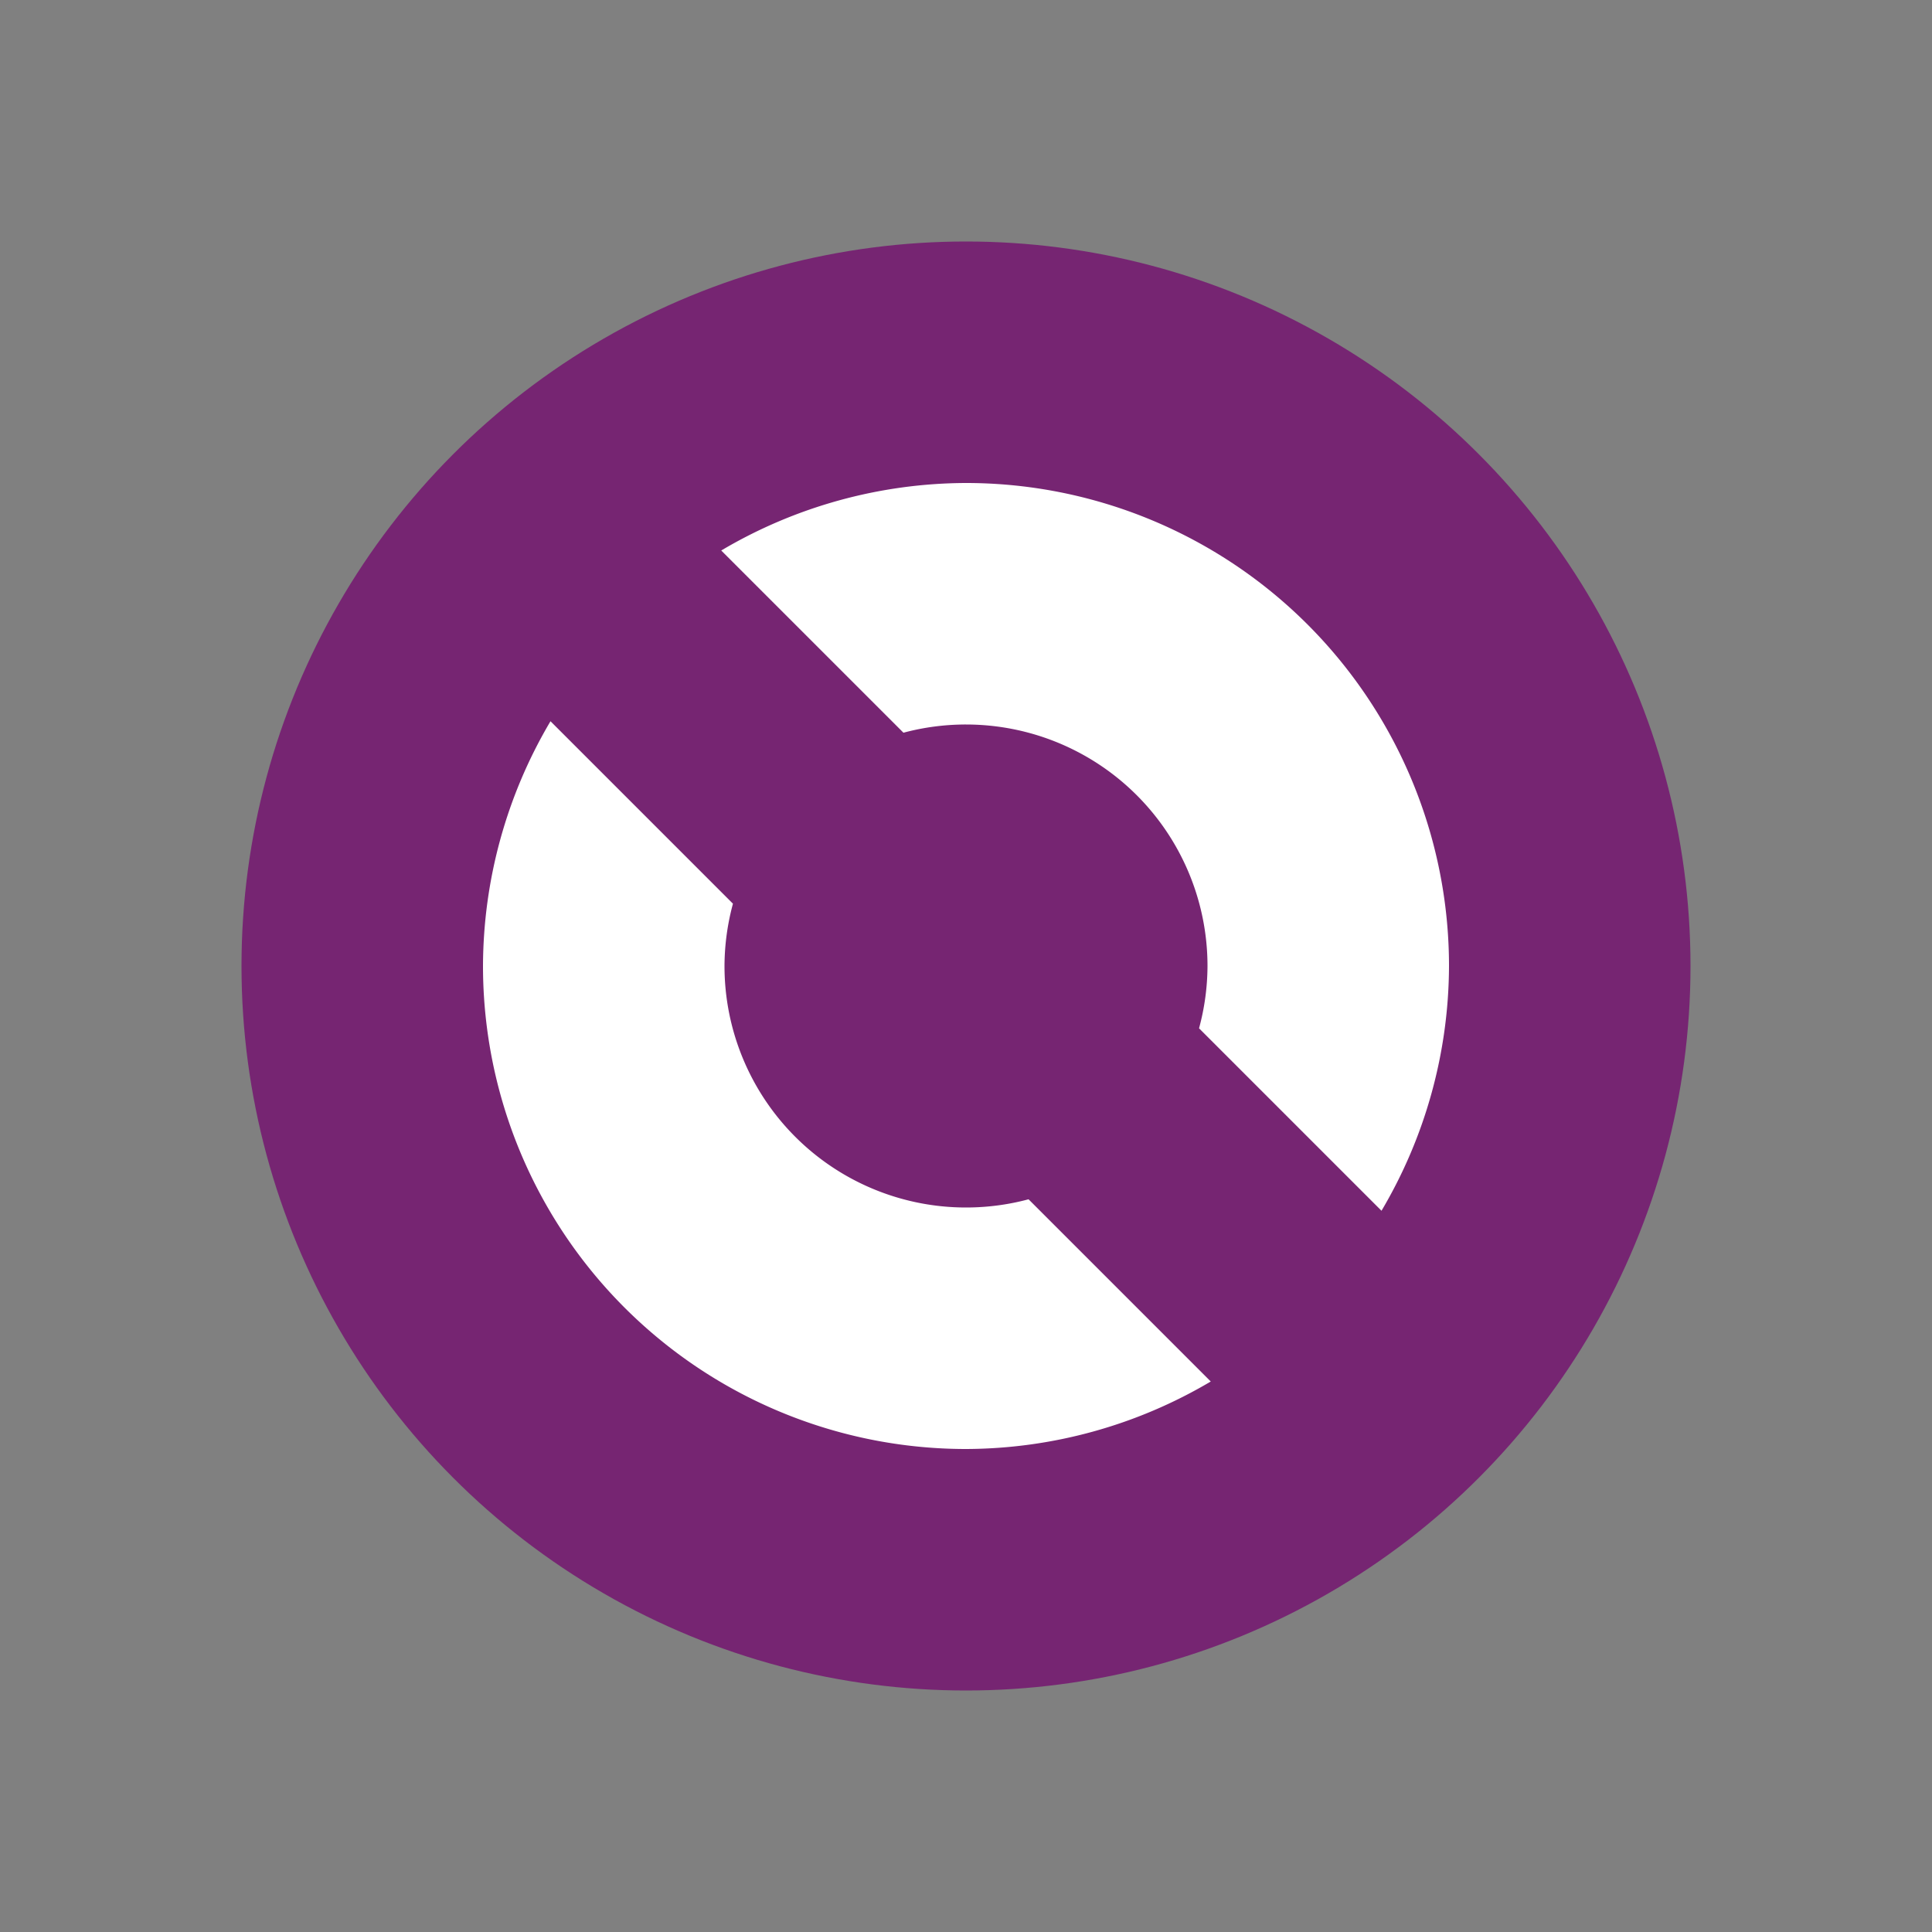 <?xml version="1.0" encoding="UTF-8" standalone="no"?>
<svg
   xmlns:dc="http://purl.org/dc/elements/1.1/"
   xmlns:cc="http://creativecommons.org/ns#"
   xmlns:rdf="http://www.w3.org/1999/02/22-rdf-syntax-ns#"
   xmlns:svg="http://www.w3.org/2000/svg"
   xmlns="http://www.w3.org/2000/svg"
   xmlns:sodipodi="http://sodipodi.sourceforge.net/DTD/sodipodi-0.dtd"
   xmlns:inkscape="http://www.inkscape.org/namespaces/inkscape"
   viewBox="0 0 16 16"
   version="1.1"
   id="svg4"
   sodipodi:docname="sc_reload.svg"
   inkscape:export-filename="/home/jupiter007/Libreoffice yaru theme fullcolor/build/cmd/sc_reload.png"
   inkscape:export-xdpi="95"
   inkscape:export-ydpi="95"
   inkscape:version="0.92.5 (2060ec1f9f, 2020-04-08)"><rect x="0" y="0" width="16" height="16" fill="#808080" stroke="none"/>
<defs
   id="defs8" />
<sodipodi:namedview
   pagecolor="#ffffff"
   bordercolor="#666666"
   borderopacity="1"
   objecttolerance="10"
   gridtolerance="10"
   guidetolerance="10"
   inkscape:pageopacity="0"
   inkscape:pageshadow="2"
   inkscape:window-width="1920"
   inkscape:window-height="1011"
   id="namedview6"
   showgrid="true"
   inkscape:zoom="10.429825"
   inkscape:cx="-34.644217"
   inkscape:cy="10.52242"
   inkscape:window-x="0"
   inkscape:window-y="32"
   inkscape:window-maximized="1"
   inkscape:current-layer="svg4">
  <inkscape:grid
     type="xygrid"
     id="grid817" />
</sodipodi:namedview>
/&gt;<circle
   style="opacity:1;fill:#762572;fill-opacity:1;fill-rule:evenodd;stroke:none;stroke-width:2;stroke-linecap:butt;stroke-linejoin:round;stroke-miterlimit:4;stroke-dasharray:none;stroke-opacity:1"
   id="path819"
   cx="8"
   cy="8"
   r="6" />
<path
   style="opacity:1;fill:#ffffff;fill-opacity:1;fill-rule:evenodd;stroke:none;stroke-width:2;stroke-linecap:butt;stroke-linejoin:round;stroke-miterlimit:4;stroke-dasharray:none;stroke-opacity:1"
   d="M 8 4 A 4 4 0 0 0 5.973 4.559 L 7.482 6.068 A 2 2 0 0 1 8 6 A 2 2 0 0 1 10 8 A 2 2 0 0 1 9.93 8.516 L 11.441 10.027 A 4 4 0 0 0 12 8 A 4 4 0 0 0 8 4 z M 4.559 5.973 A 4 4 0 0 0 4 8 A 4 4 0 0 0 8 12 A 4 4 0 0 0 10.027 11.441 L 8.518 9.932 A 2 2 0 0 1 8 10 A 2 2 0 0 1 6 8 A 2 2 0 0 1 6.07 7.484 L 4.559 5.973 z "
   id="path821" />
</svg>
